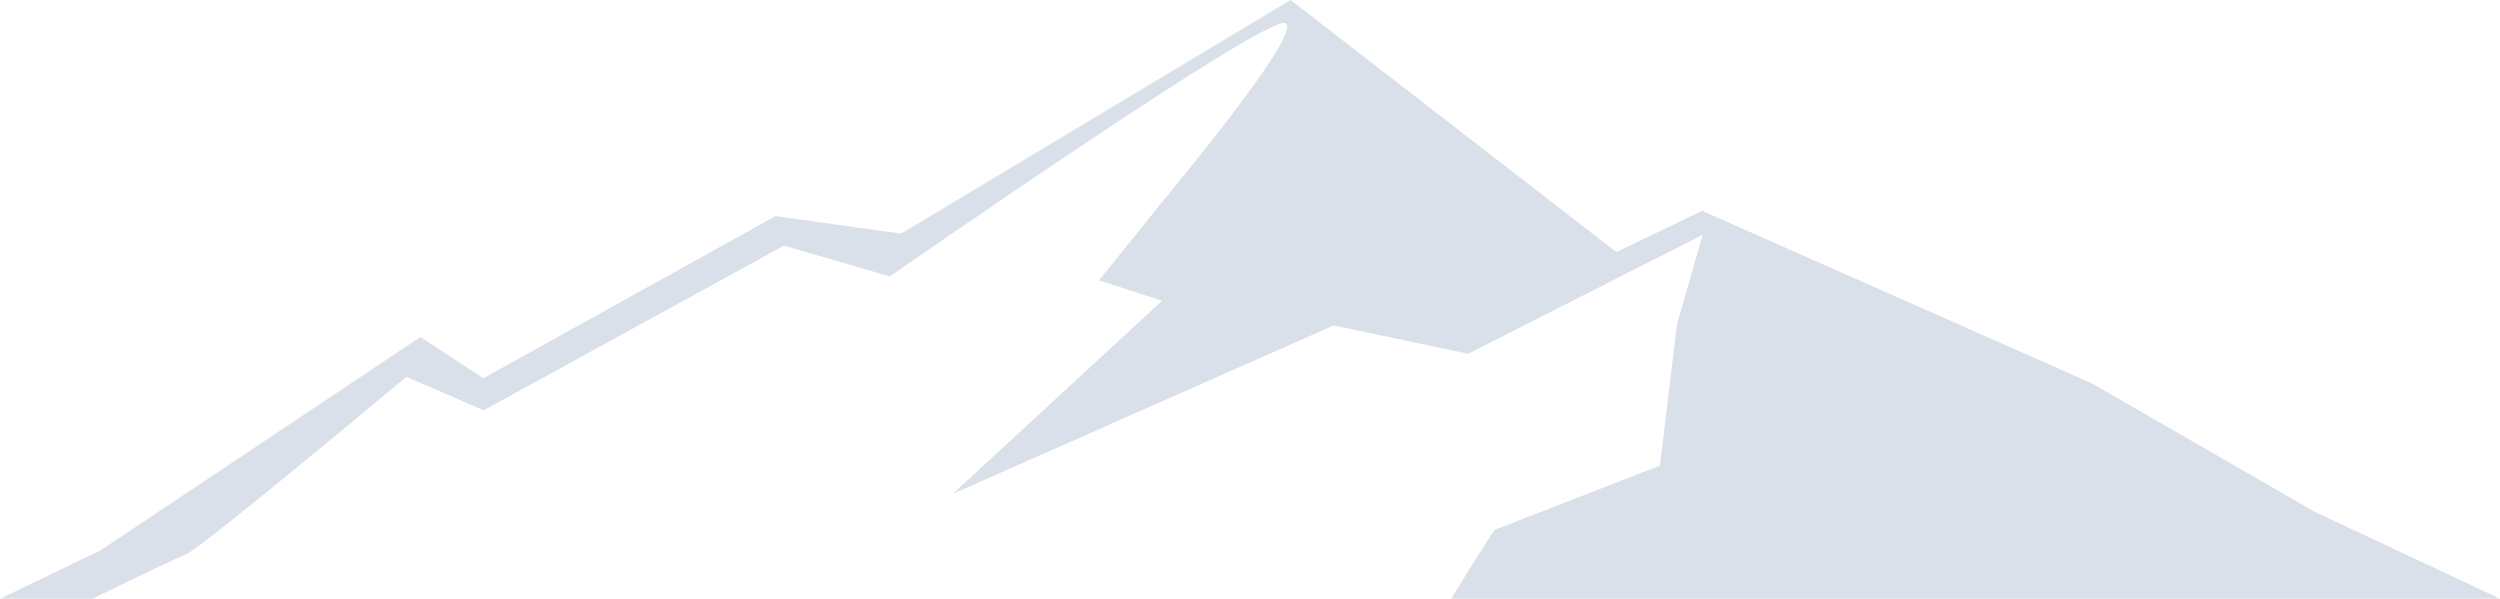 <svg xmlns="http://www.w3.org/2000/svg" viewBox="0 0 256.81 61.5"><title>Ресурс 13</title><g data-name="Слой 2"><path d="M9.5 61.5c5-2.44 9.08-4.36 9.61-4.56 1.47-.53 22.63-18.23 22.63-18.23l7.94 3.44 30.86-16.92 10.87 3.17S129.82 1.65 132 2.37s-12.34 18-12.93 18.76-6.17 7.66-6.17 7.66l6.47 2.11-21.49 19.83L137 33.43l13.81 2.91 24.1-12.22-2.64 9.18-1.76 14.53-17 6.61s-1.92 2.93-4.44 7.06h107.74l-19-8.91-22.95-13.22-40-17.71-8.82 4.23L132.57 0l-40 24-12.91-1.8-30 16.65-6.47-4.23L10.3 56.55 0 61.5z" fill="#d9e0e9" fill-rule="evenodd" data-name="Слой 1"/></g></svg>